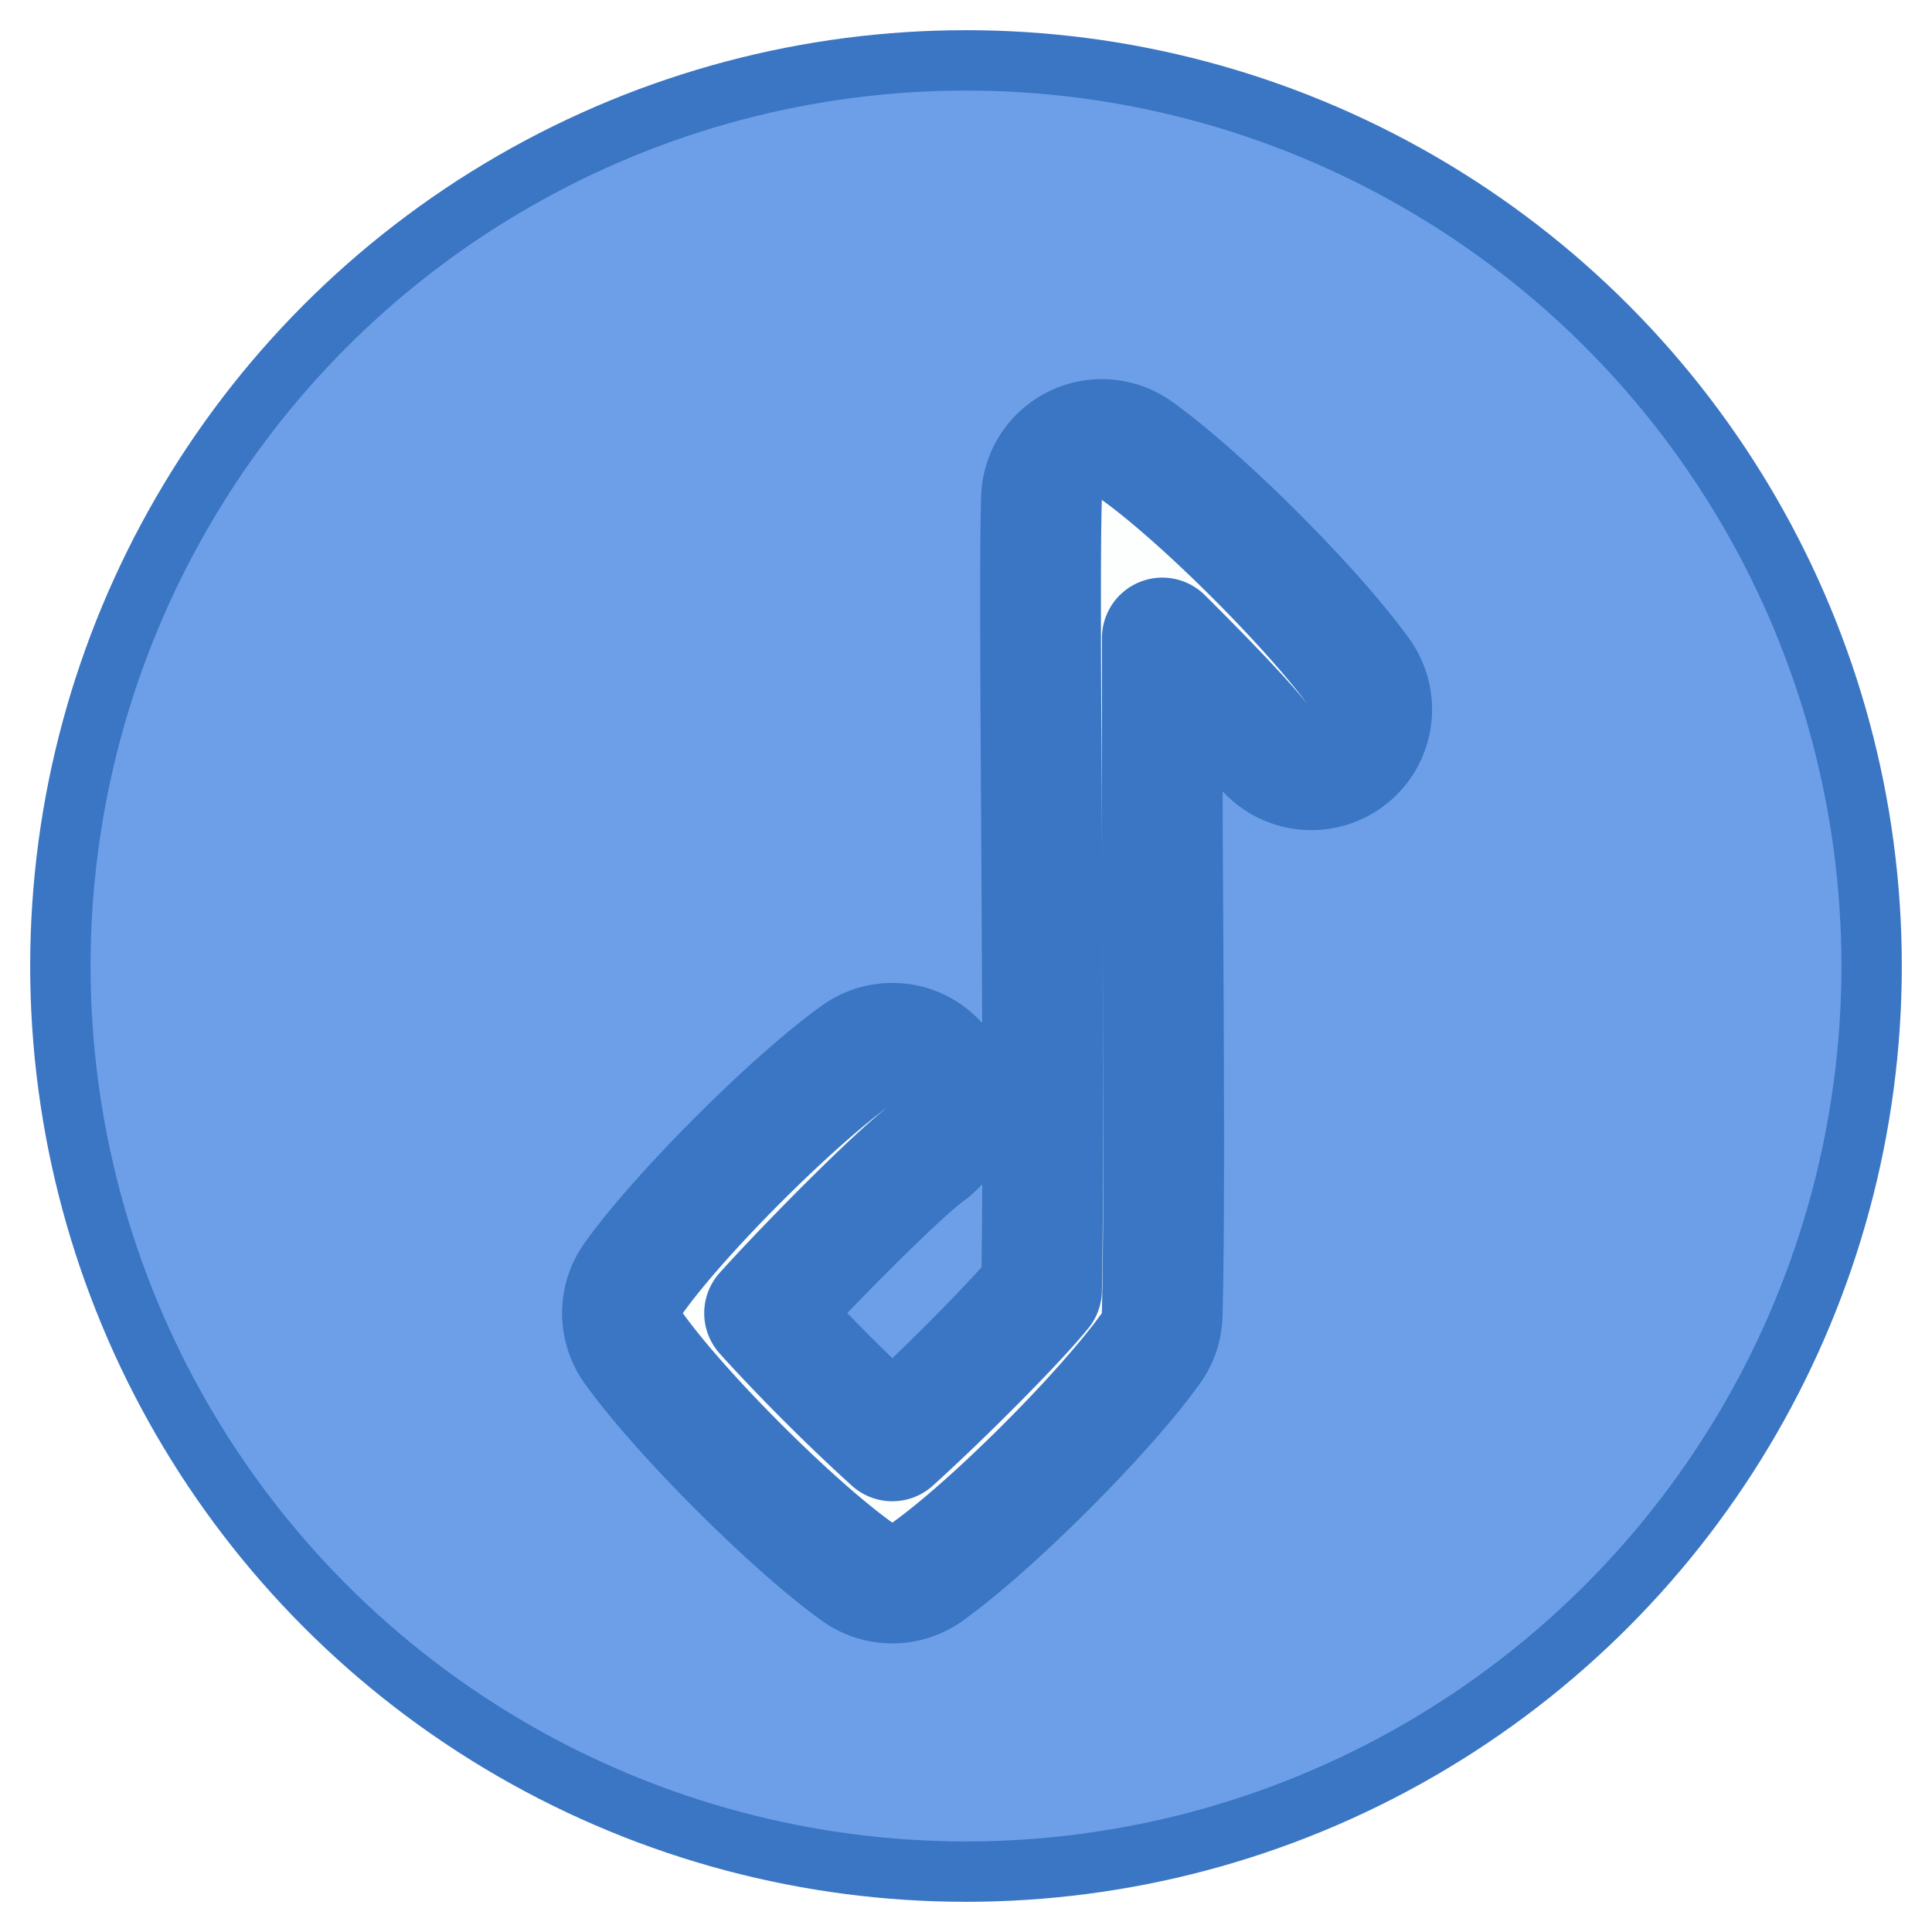 <?xml version="1.0" encoding="UTF-8" standalone="no"?>
<!-- Created with Inkscape (http://www.inkscape.org/) -->

<svg
   enable-background="new"
   inkscape:export-ydpi="384"
   inkscape:export-xdpi="384"
   inkscape:export-filename="..\app\src\main\res\drawable-nodpi\auxio.png"
   sodipodi:docname="auxio.svg"
   inkscape:version="1.3 (0e150ed6c4, 2023-07-21)"
   id="svg8"
   version="1.1"
   viewBox="0 0 128 128"
   height="128"
   width="128"
   xml:space="preserve"
   xmlns:inkscape="http://www.inkscape.org/namespaces/inkscape"
   xmlns:sodipodi="http://sodipodi.sourceforge.net/DTD/sodipodi-0.dtd"
   xmlns="http://www.w3.org/2000/svg"
   xmlns:svg="http://www.w3.org/2000/svg"
   xmlns:rdf="http://www.w3.org/1999/02/22-rdf-syntax-ns#"
   xmlns:cc="http://creativecommons.org/ns#"
   xmlns:dc="http://purl.org/dc/elements/1.1/"><sodipodi:namedview
     id="base"
     pagecolor="#ffffff"
     bordercolor="#666666"
     borderopacity="1.0"
     inkscape:pageopacity="0.0"
     inkscape:pageshadow="2"
     inkscape:zoom="4"
     inkscape:cx="38.5"
     inkscape:cy="79.5"
     inkscape:document-units="px"
     inkscape:current-layer="layer64"
     showgrid="true"
     units="px"
     inkscape:pagecheckerboard="true"
     borderlayer="true"
     gridtolerance="10"
     inkscape:snap-smooth-nodes="true"
     inkscape:snap-text-baseline="true"
     inkscape:snap-page="true"
     showguides="true"
     inkscape:guide-bbox="true"
     inkscape:snap-object-midpoints="true"
     inkscape:snap-center="true"
     inkscape:snap-global="true"
     inkscape:lockguides="false"
     inkscape:snap-bbox="true"
     inkscape:bbox-nodes="true"
     inkscape:showpageshadow="0"
     inkscape:deskcolor="#d1d1d1"
     inkscape:window-width="1858"
     inkscape:window-height="1057"
     inkscape:window-x="54"
     inkscape:window-y="-8"
     inkscape:window-maximized="1"><inkscape:grid
       enabled="false"
       empspacing="4"
       id="grid4131"
       type="xygrid"
       spacingx="8"
       spacingy="8"
       originx="0"
       originy="0"
       units="px"
       visible="true" /><inkscape:grid
       empspacing="4"
       id="grid4167"
       type="xygrid"
       originx="0"
       originy="0"
       spacingy="1"
       spacingx="1"
       units="px"
       visible="true" /></sodipodi:namedview><defs
     id="defs2"><filter
       id="filter265"
       inkscape:label="Drop Shadow red"
       style="color-interpolation-filters:sRGB"
       x="-0.08"
       y="-0.053"
       width="1.201"
       height="1.158"><feFlood
         id="feFlood264"
         result="flood"
         flood-color="rgb(58,118,195)"
         flood-opacity="0.498" /><feComposite
         id="feComposite264"
         result="composite1"
         operator="in"
         in2="SourceGraphic"
         in="flood" /><feOffset
         id="feOffset264"
         result="offset"
         dy="4"
         dx="2" /><feComposite
         id="feComposite265"
         result="composite2"
         operator="over"
         in2="offset"
         in="SourceGraphic" /></filter></defs><style
     id="style2296">.B{fill:#fc9abf}.C{fill:#ffc7df}.D{fill:#ed84cb}.E{fill-opacity:1}.F{stroke:none}</style><g
     inkscape:groupmode="layer"
     id="layer64"
     inkscape:label="3d"
     style="display:inline"><circle
       r="60"
       cy="64"
       cx="64"
       id="circle3062-1-2"
       style="display:inline;opacity:1;vector-effect:none;fill:#6d9fe9;fill-opacity:1;fill-rule:nonzero;stroke:#3a76c3;stroke-width:4;stroke-linecap:butt;stroke-linejoin:round;stroke-miterlimit:4;stroke-dasharray:none;stroke-dashoffset:0;stroke-opacity:1;paint-order:fill markers stroke" /><path
       style="color:#000000;fill:#fdfefe;stroke-linecap:round;stroke-linejoin:round;paint-order:stroke fill markers;stroke:#3a76c3;stroke-opacity:1;stroke-width:8;stroke-dasharray:none;filter:url(#filter265)"
       d="m 69.229,25.533 a 4,4 0 0 0 -2.227,3.453 c -0.122,3.705 -0.039,14.245 0.025,25.494 0.061,10.688 0.094,21.334 -0.023,26.994 -1.85,2.269 -6.682,7.096 -9.885,9.988 C 54.392,89 51.119,85.728 48.656,83 51.772,79.549 57.65,73.654 59.443,72.373 a 4,4 0 0 0 0.93,-5.578 4,4 0 0 0 -5.578,-0.93 C 50.505,68.93 43.049,76.386 39.984,80.676 a 4,4 0 0 0 0,4.648 C 43.049,89.614 50.505,97.07 54.795,100.135 a 4,4 0 0 0 4.648,0 C 63.733,97.07 71.189,89.614 74.254,85.324 a 4,4 0 0 0 0.744,-2.217 c 0.152,-5.683 0.094,-17.419 0.029,-28.674 -0.041,-7.225 -0.022,-11.22 -0.02,-16.164 2.931,2.912 5.801,5.91 6.619,7.055 a 4,4 0 0 0 5.578,0.93 4,4 0 0 0 0.93,-5.578 C 85.07,36.386 77.614,28.93 73.324,25.865 a 4,4 0 0 0 -4.096,-0.332 z"
       id="path1" /></g></svg>
